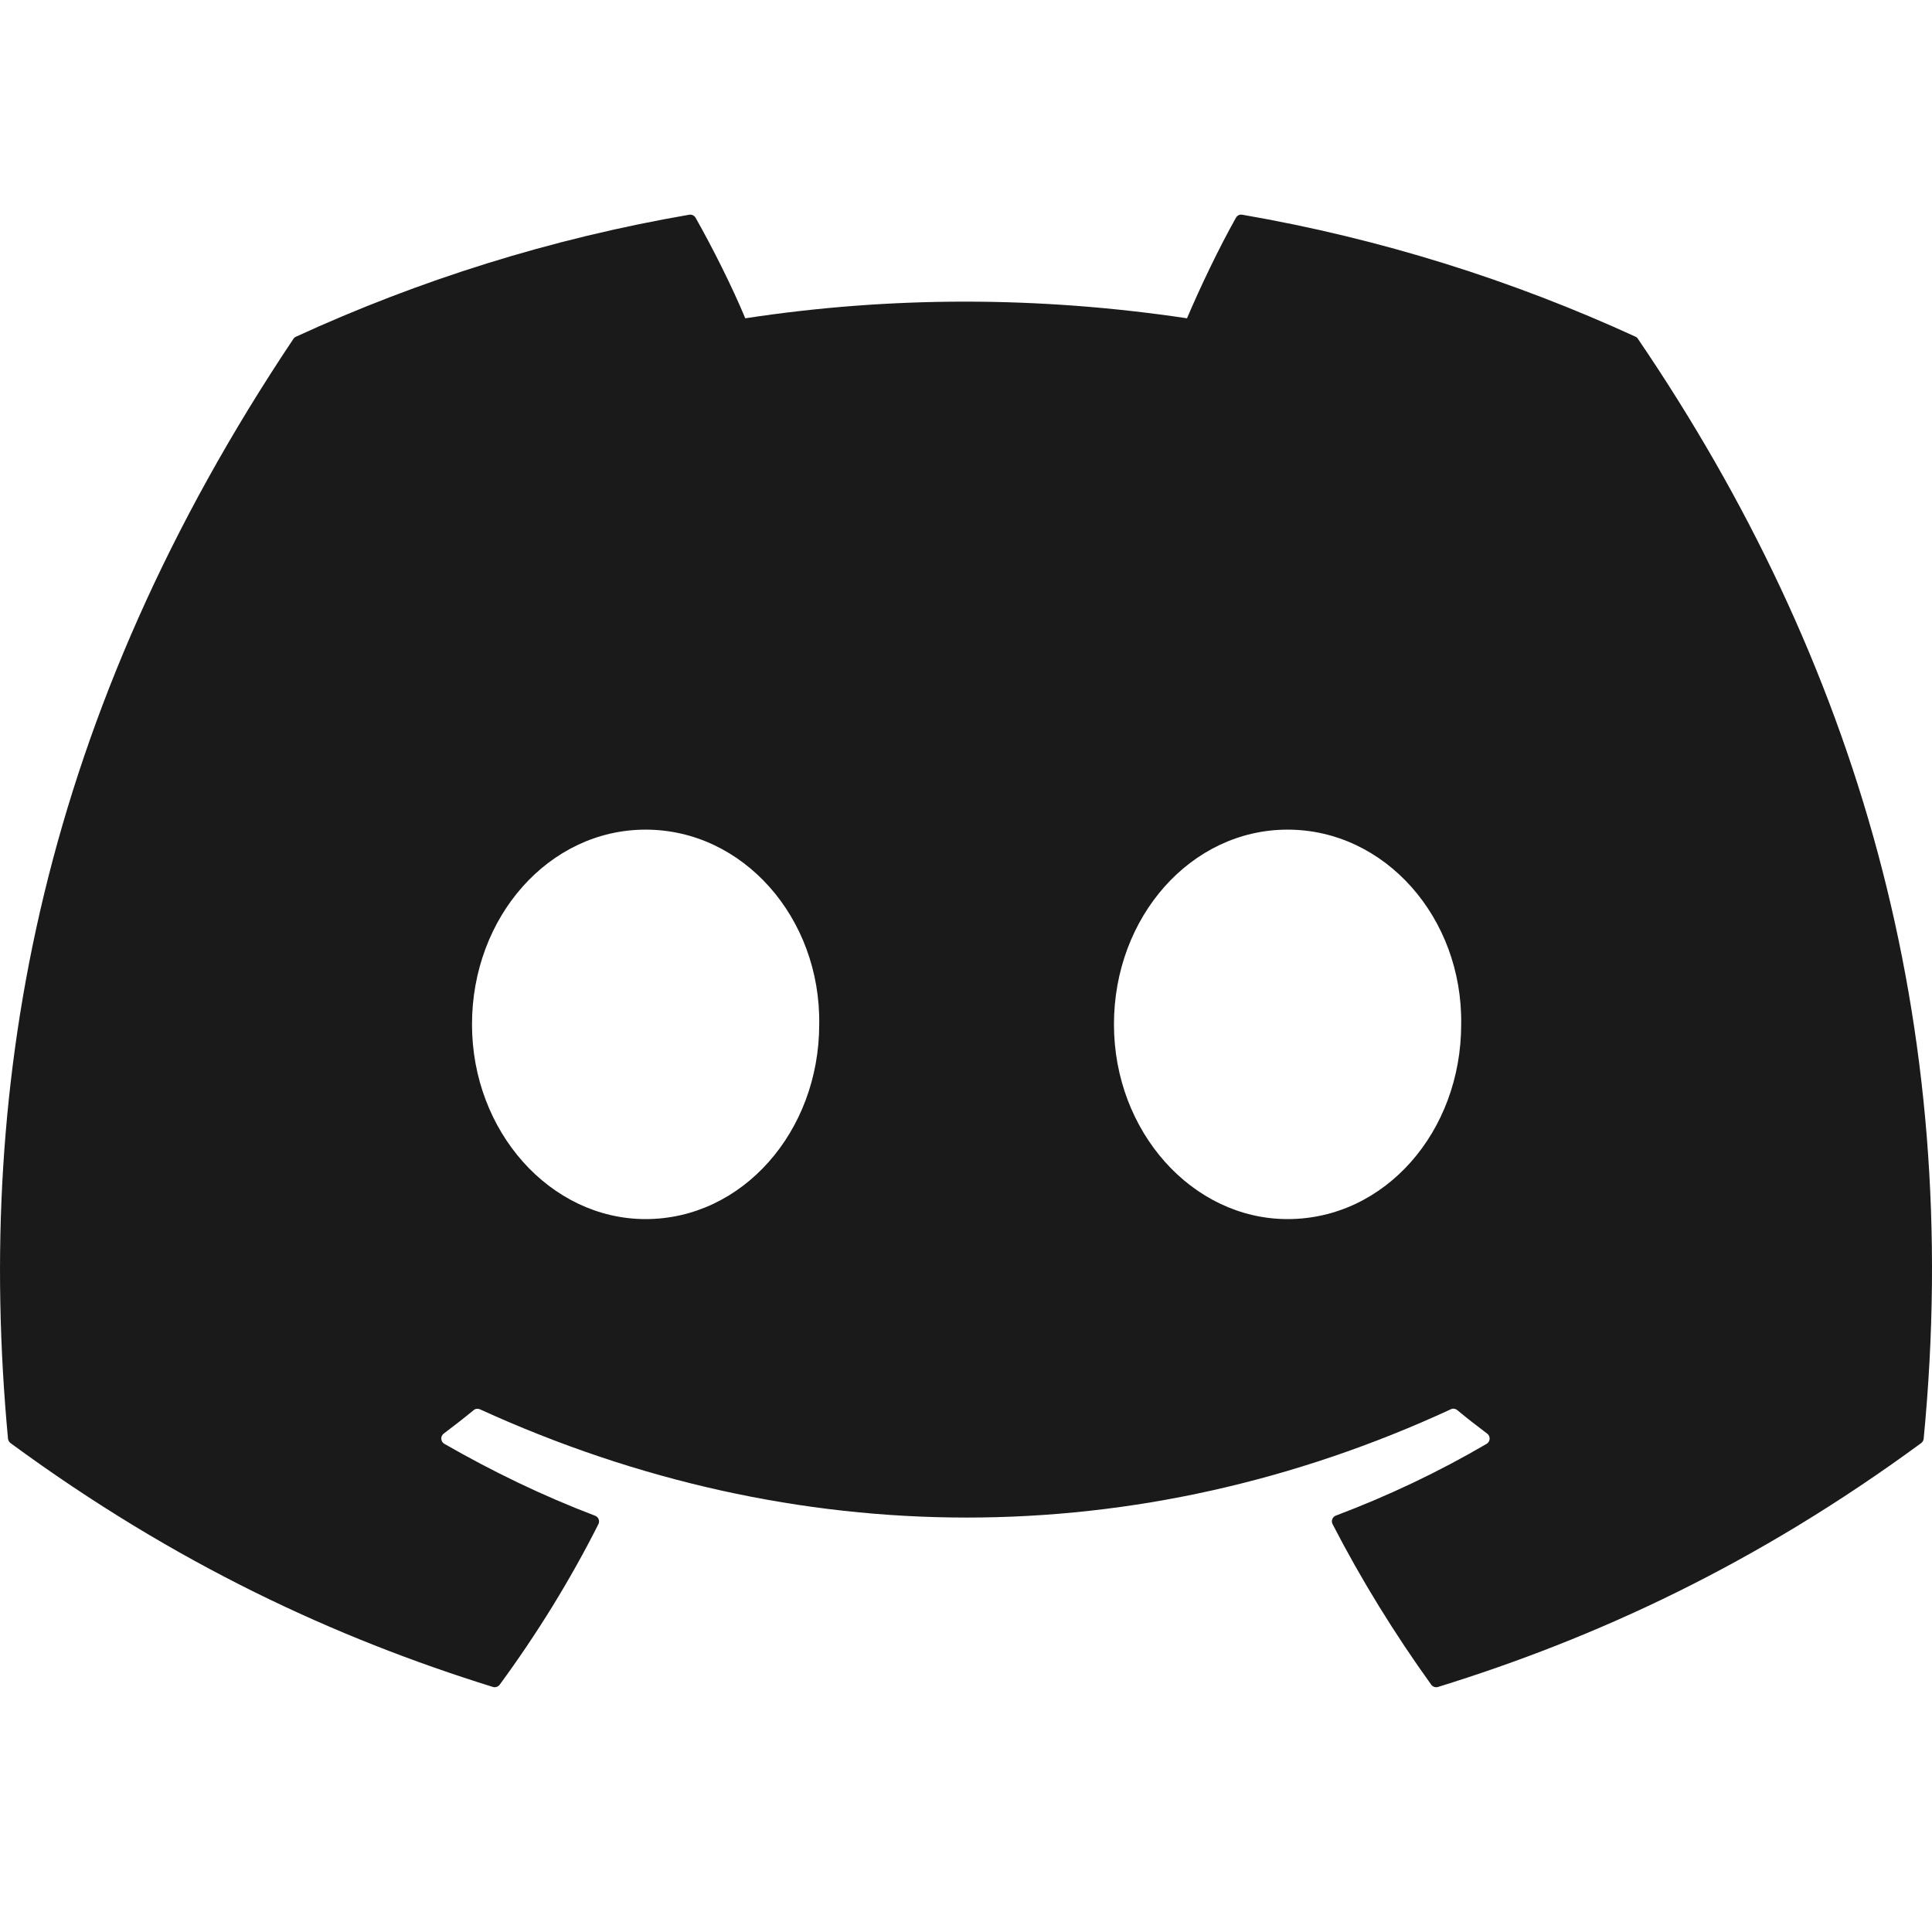 <svg width="36" height="36" viewBox="0 0 36 36" fill="none" xmlns="http://www.w3.org/2000/svg">
<g clip-path="url(#clip0_2469:4870)">
<path d="M30.476 6.274C28.181 5.221 25.721 4.445 23.148 4.001C23.101 3.992 23.054 4.014 23.03 4.057C22.714 4.619 22.363 5.354 22.118 5.931C19.351 5.517 16.598 5.517 13.887 5.931C13.642 5.341 13.279 4.619 12.961 4.057C12.937 4.015 12.89 3.994 12.843 4.001C10.272 4.444 7.811 5.219 5.515 6.274C5.496 6.282 5.478 6.297 5.467 6.315C0.8 13.288 -0.478 20.089 0.149 26.806C0.152 26.838 0.17 26.87 0.196 26.89C3.275 29.151 6.258 30.524 9.185 31.434C9.232 31.448 9.281 31.431 9.311 31.392C10.004 30.447 10.621 29.45 11.15 28.401C11.181 28.34 11.152 28.267 11.088 28.243C10.109 27.871 9.176 27.418 8.28 26.904C8.209 26.863 8.203 26.761 8.268 26.713C8.457 26.571 8.646 26.424 8.826 26.276C8.859 26.248 8.904 26.243 8.942 26.26C14.834 28.95 21.212 28.95 27.034 26.26C27.073 26.241 27.118 26.247 27.152 26.274C27.332 26.423 27.521 26.571 27.711 26.713C27.777 26.761 27.772 26.863 27.701 26.904C26.805 27.428 25.872 27.871 24.892 28.241C24.828 28.265 24.799 28.34 24.831 28.401C25.371 29.448 25.989 30.445 26.668 31.391C26.697 31.431 26.748 31.448 26.795 31.434C29.736 30.524 32.719 29.151 35.798 26.89C35.825 26.87 35.842 26.84 35.845 26.807C36.596 19.042 34.588 12.296 30.522 6.316C30.512 6.297 30.495 6.282 30.476 6.274ZM12.03 22.716C10.256 22.716 8.795 21.087 8.795 19.087C8.795 17.087 10.228 15.459 12.03 15.459C13.846 15.459 15.294 17.102 15.265 19.087C15.265 21.087 13.832 22.716 12.03 22.716ZM23.992 22.716C22.218 22.716 20.757 21.087 20.757 19.087C20.757 17.087 22.19 15.459 23.992 15.459C25.808 15.459 27.256 17.102 27.227 19.087C27.227 21.087 25.808 22.716 23.992 22.716Z" fill="#1A1A1A"/>
</g>
<defs>
<clipPath id="clip0_2469:4870">
<rect width="36" height="36" fill="white"/>
</clipPath>
</defs>
</svg>
